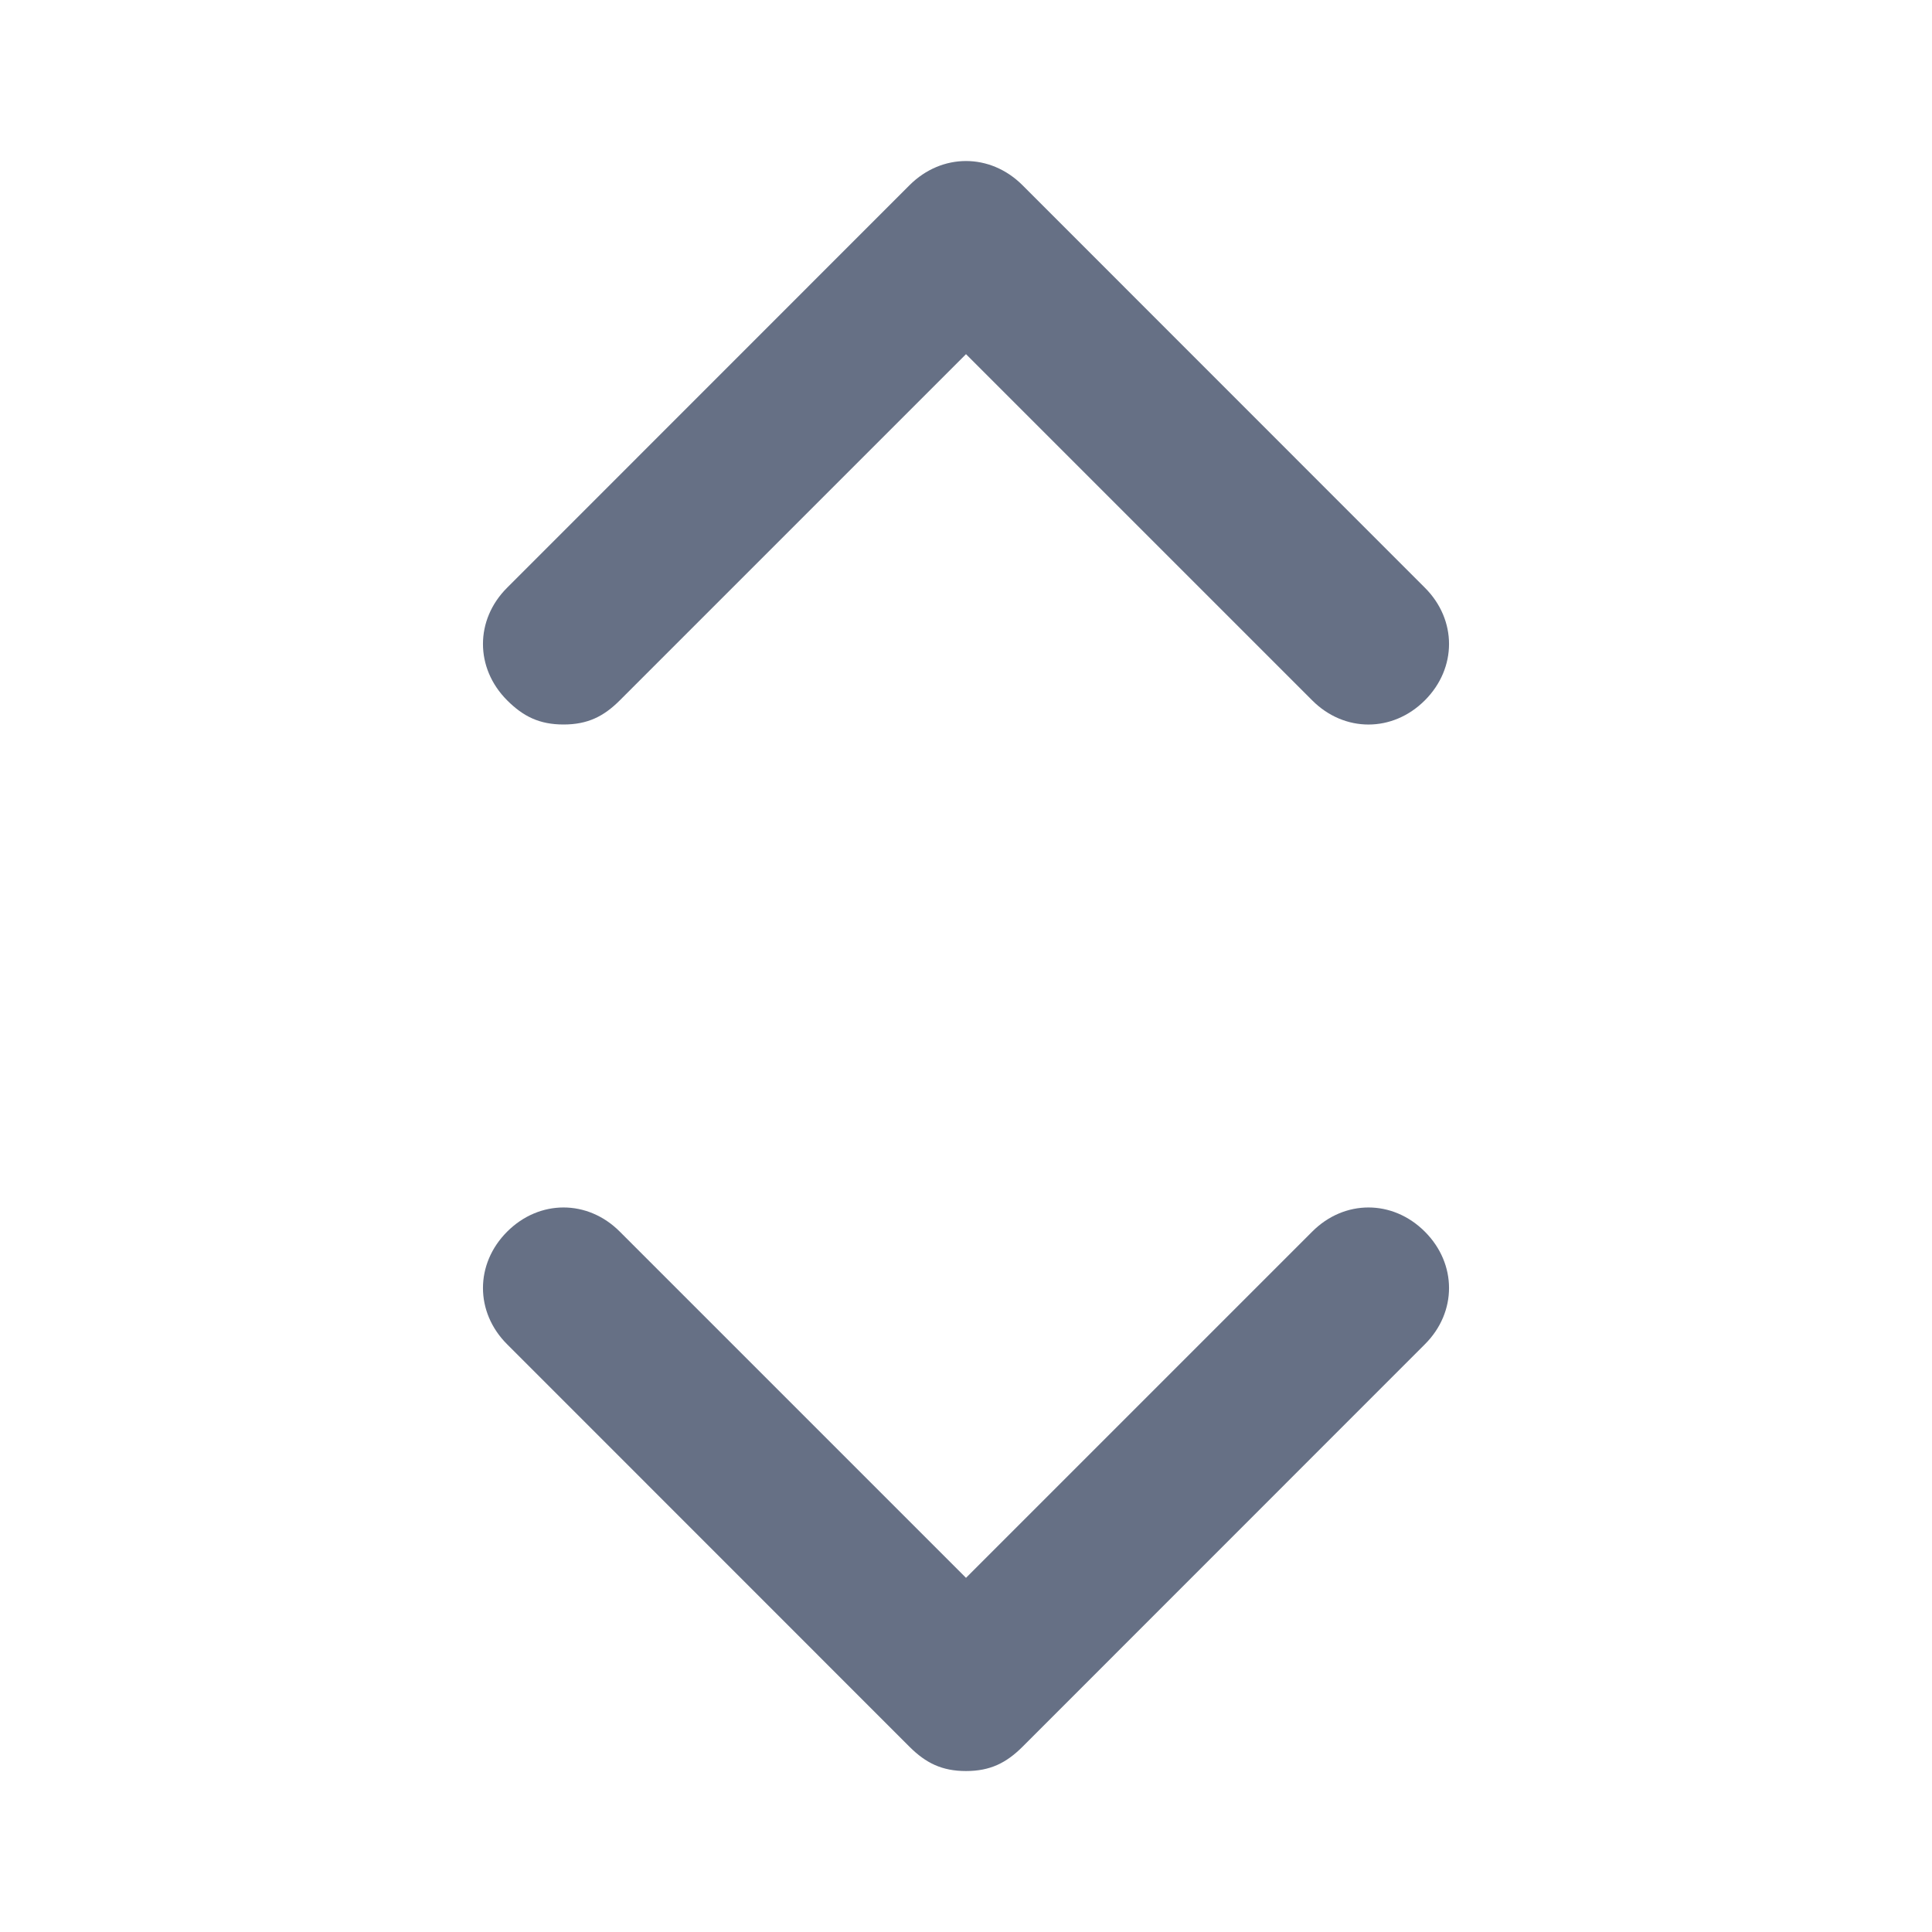 <svg width="16" height="16" viewBox="0 0 16 16" fill="none" xmlns="http://www.w3.org/2000/svg">
<path d="M8 14.667C7.8 14.667 7.667 14.6 7.533 14.467L4.2 11.133C3.933 10.867 3.933 10.467 4.2 10.2C4.467 9.933 4.867 9.933 5.133 10.2L8 13.067L10.867 10.2C11.133 9.933 11.533 9.933 11.8 10.2C12.067 10.467 12.067 10.867 11.8 11.133L8.467 14.467C8.333 14.6 8.2 14.667 8 14.667Z" fill="#667085"/>
<path d="M4.667 6C4.467 6 4.333 5.933 4.2 5.8C3.933 5.533 3.933 5.133 4.2 4.867L7.533 1.533C7.8 1.267 8.2 1.267 8.467 1.533L11.8 4.867C12.067 5.133 12.067 5.533 11.8 5.8C11.533 6.067 11.133 6.067 10.867 5.8L8 2.933L5.133 5.8C5 5.933 4.867 6 4.667 6Z" fill="#667085"/>
</svg>
